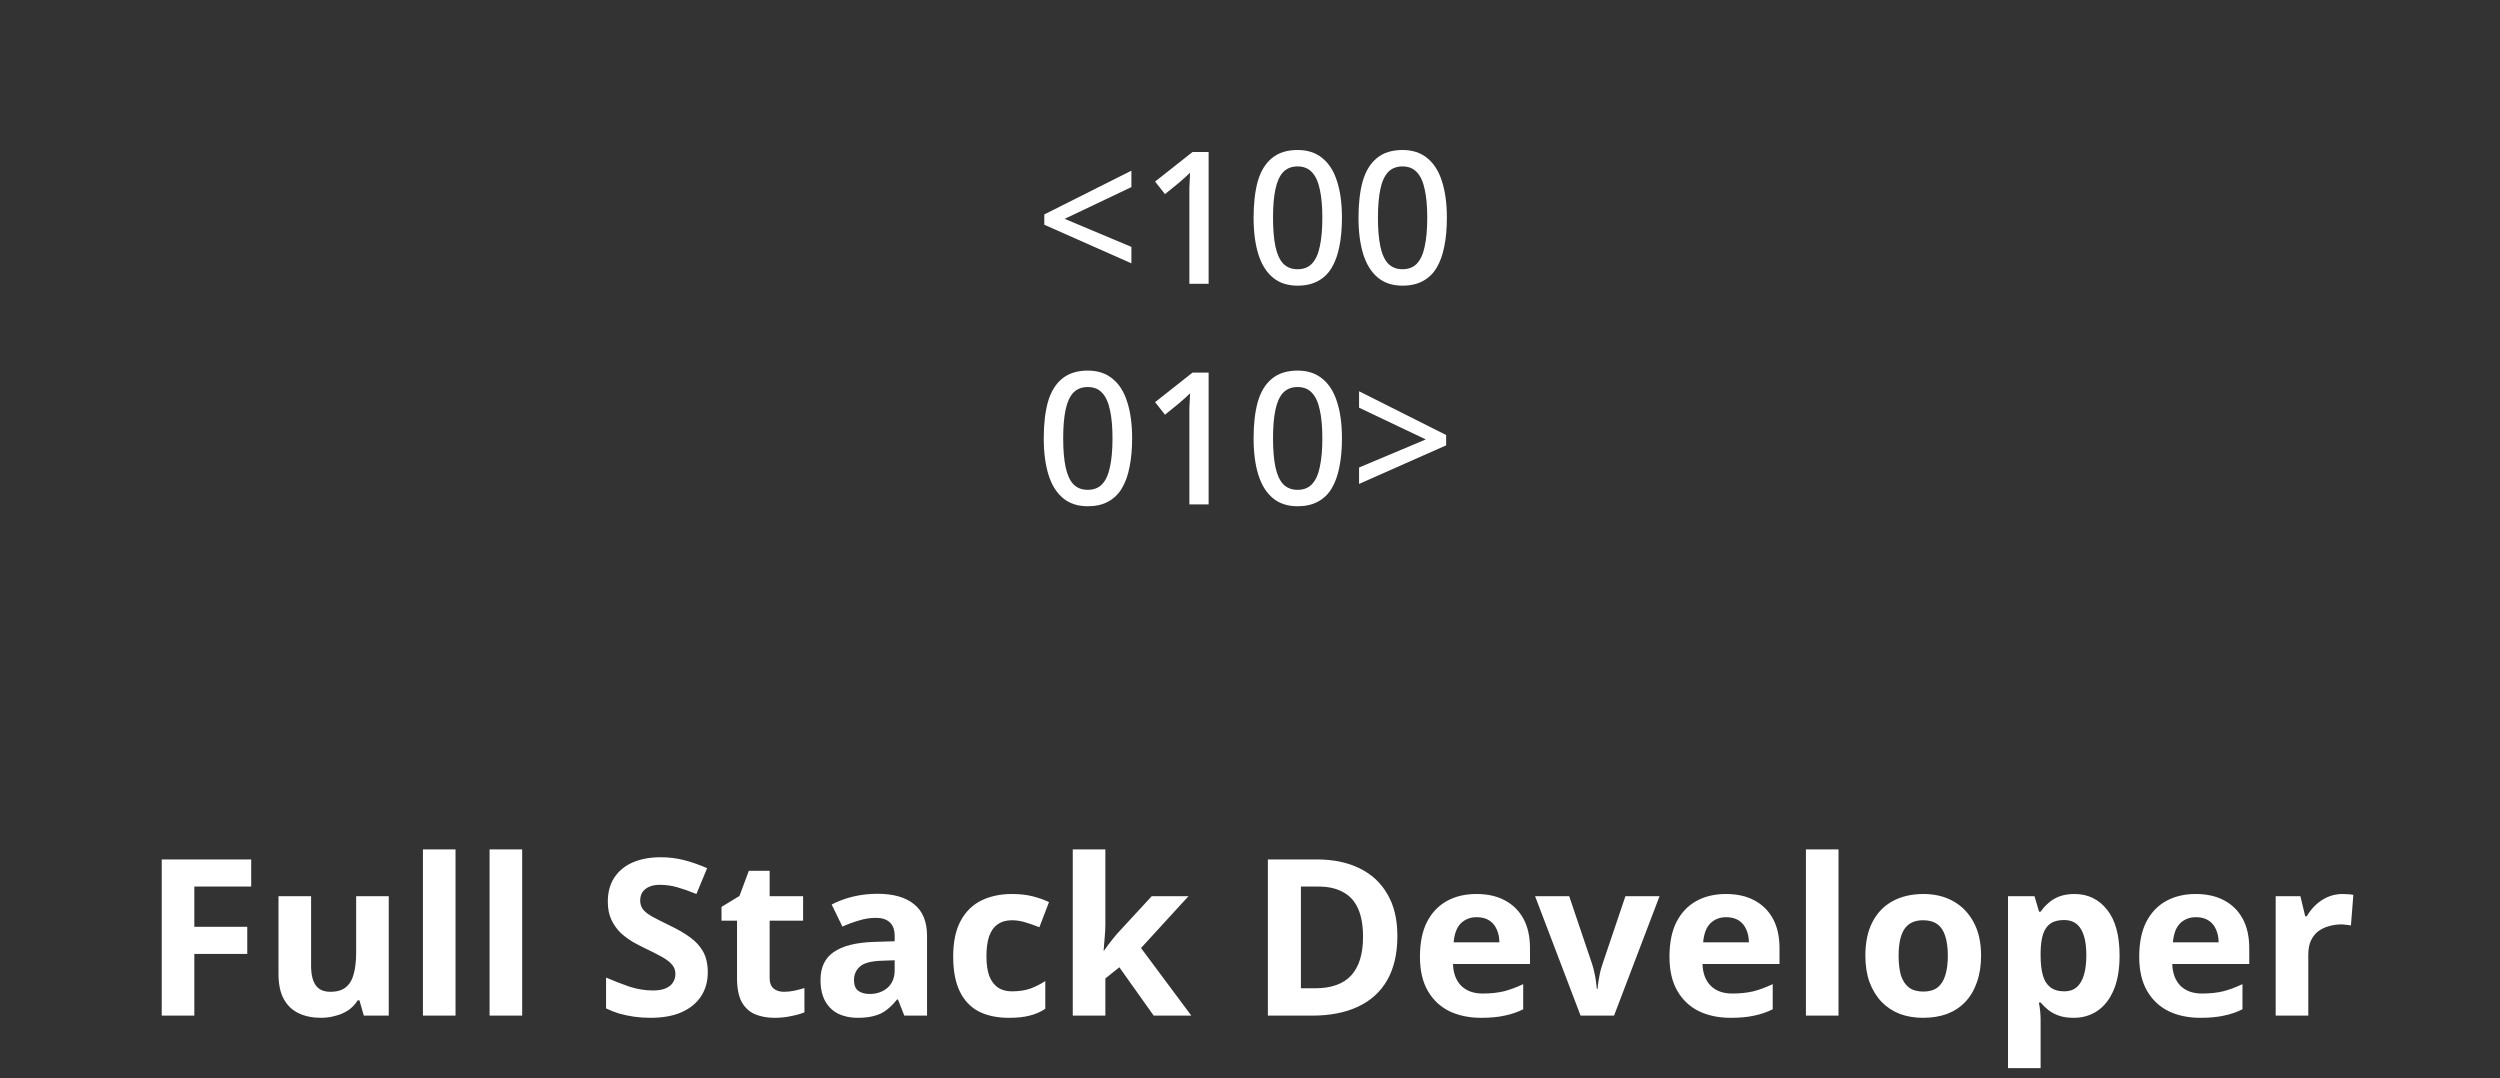 <svg width="160" height="69" viewBox="0 0 160 69" fill="none" xmlns="http://www.w3.org/2000/svg">
<rect x="0" y="0" width="160" height="69" fill="#333333" stroke="none"/>
<g clip-path="url(#clip0_1148_29600)">
<path d="M72.409 16.853L66.835 14.384V13.723L72.409 10.923V11.974L68.138 14.006L72.409 15.801V16.853Z" fill="white"/>
<path d="M77.352 18.164H76.12V12.565C76.12 12.368 76.12 12.187 76.12 12.022C76.127 11.848 76.135 11.683 76.143 11.525C76.151 11.36 76.159 11.203 76.167 11.053C76.065 11.155 75.959 11.254 75.85 11.348C75.74 11.443 75.615 11.553 75.474 11.679L74.559 12.423L73.925 11.62L76.319 9.73H77.352V18.164Z" fill="white"/>
<path d="M85.885 13.935C85.885 14.62 85.831 15.23 85.721 15.766C85.619 16.302 85.455 16.758 85.228 17.136C85.009 17.506 84.716 17.79 84.348 17.987C83.988 18.183 83.554 18.282 83.046 18.282C82.404 18.282 81.876 18.109 81.462 17.762C81.047 17.416 80.738 16.92 80.535 16.274C80.331 15.62 80.23 14.841 80.23 13.935C80.23 13.022 80.32 12.242 80.499 11.596C80.687 10.951 80.988 10.458 81.403 10.12C81.818 9.773 82.365 9.6 83.046 9.6C83.687 9.6 84.215 9.773 84.63 10.12C85.052 10.458 85.365 10.951 85.569 11.596C85.78 12.242 85.885 13.022 85.885 13.935ZM81.473 13.935C81.473 14.668 81.524 15.278 81.626 15.766C81.728 16.254 81.892 16.62 82.119 16.864C82.353 17.109 82.662 17.231 83.046 17.231C83.429 17.231 83.734 17.113 83.961 16.876C84.196 16.632 84.364 16.266 84.466 15.778C84.575 15.282 84.63 14.668 84.63 13.935C84.63 13.203 84.575 12.596 84.466 12.116C84.364 11.628 84.196 11.262 83.961 11.018C83.734 10.773 83.429 10.651 83.046 10.651C82.662 10.651 82.353 10.773 82.119 11.018C81.892 11.262 81.728 11.628 81.626 12.116C81.524 12.596 81.473 13.203 81.473 13.935Z" fill="white"/>
<path d="M92.6 13.935C92.6 14.62 92.545 15.23 92.436 15.766C92.334 16.302 92.17 16.758 91.943 17.136C91.724 17.506 91.431 17.79 91.063 17.987C90.703 18.183 90.269 18.282 89.76 18.282C89.119 18.282 88.591 18.109 88.176 17.762C87.762 17.416 87.453 16.92 87.249 16.274C87.046 15.62 86.944 14.841 86.944 13.935C86.944 13.022 87.034 12.242 87.214 11.596C87.402 10.951 87.703 10.458 88.118 10.12C88.532 9.773 89.08 9.6 89.76 9.6C90.402 9.6 90.93 9.773 91.344 10.12C91.767 10.458 92.08 10.951 92.283 11.596C92.494 12.242 92.6 13.022 92.6 13.935ZM88.188 13.935C88.188 14.668 88.239 15.278 88.341 15.766C88.442 16.254 88.607 16.62 88.834 16.864C89.068 17.109 89.377 17.231 89.76 17.231C90.144 17.231 90.449 17.113 90.676 16.876C90.91 16.632 91.079 16.266 91.18 15.778C91.29 15.282 91.344 14.668 91.344 13.935C91.344 13.203 91.29 12.596 91.18 12.116C91.079 11.628 90.91 11.262 90.676 11.018C90.449 10.773 90.144 10.651 89.76 10.651C89.377 10.651 89.068 10.773 88.834 11.018C88.607 11.262 88.442 11.628 88.341 12.116C88.239 12.596 88.188 13.203 88.188 13.935Z" fill="white"/>
<path d="M72.456 28.053C72.456 28.738 72.401 29.349 72.291 29.884C72.19 30.42 72.025 30.876 71.799 31.254C71.58 31.624 71.286 31.908 70.919 32.105C70.559 32.302 70.125 32.4 69.616 32.4C68.975 32.4 68.447 32.227 68.032 31.88C67.618 31.534 67.308 31.038 67.105 30.392C66.902 29.738 66.8 28.959 66.8 28.053C66.8 27.14 66.89 26.36 67.07 25.715C67.258 25.069 67.559 24.577 67.973 24.238C68.388 23.892 68.936 23.718 69.616 23.718C70.258 23.718 70.786 23.892 71.2 24.238C71.623 24.577 71.936 25.069 72.139 25.715C72.35 26.36 72.456 27.14 72.456 28.053ZM68.044 28.053C68.044 28.786 68.095 29.396 68.196 29.884C68.298 30.372 68.462 30.738 68.689 30.983C68.924 31.227 69.233 31.349 69.616 31.349C69.999 31.349 70.305 31.231 70.531 30.994C70.766 30.75 70.934 30.384 71.036 29.896C71.145 29.4 71.2 28.786 71.2 28.053C71.2 27.321 71.145 26.715 71.036 26.234C70.934 25.746 70.766 25.38 70.531 25.136C70.305 24.892 69.999 24.77 69.616 24.77C69.233 24.77 68.924 24.892 68.689 25.136C68.462 25.38 68.298 25.746 68.196 26.234C68.095 26.715 68.044 27.321 68.044 28.053Z" fill="white"/>
<path d="M77.352 32.282H76.12V26.683C76.12 26.486 76.12 26.305 76.12 26.14C76.127 25.966 76.135 25.801 76.143 25.644C76.151 25.478 76.159 25.321 76.167 25.171C76.065 25.273 75.959 25.372 75.85 25.466C75.74 25.561 75.615 25.671 75.474 25.797L74.559 26.541L73.925 25.738L76.319 23.848H77.352V32.282Z" fill="white"/>
<path d="M85.885 28.053C85.885 28.738 85.831 29.349 85.721 29.884C85.619 30.42 85.455 30.876 85.228 31.254C85.009 31.624 84.716 31.908 84.348 32.105C83.988 32.302 83.554 32.4 83.046 32.4C82.404 32.4 81.876 32.227 81.462 31.88C81.047 31.534 80.738 31.038 80.535 30.392C80.331 29.738 80.23 28.959 80.23 28.053C80.23 27.14 80.32 26.36 80.499 25.715C80.687 25.069 80.988 24.577 81.403 24.238C81.818 23.892 82.365 23.718 83.046 23.718C83.687 23.718 84.215 23.892 84.63 24.238C85.052 24.577 85.365 25.069 85.569 25.715C85.78 26.36 85.885 27.14 85.885 28.053ZM81.473 28.053C81.473 28.786 81.524 29.396 81.626 29.884C81.728 30.372 81.892 30.738 82.119 30.983C82.353 31.227 82.662 31.349 83.046 31.349C83.429 31.349 83.734 31.231 83.961 30.994C84.196 30.75 84.364 30.384 84.466 29.896C84.575 29.4 84.63 28.786 84.63 28.053C84.63 27.321 84.575 26.715 84.466 26.234C84.364 25.746 84.196 25.38 83.961 25.136C83.734 24.892 83.429 24.77 83.046 24.77C82.662 24.77 82.353 24.892 82.119 25.136C81.892 25.38 81.728 25.746 81.626 26.234C81.524 26.715 81.473 27.321 81.473 28.053Z" fill="white"/>
<path d="M86.98 29.92L91.251 28.124L86.98 26.092V25.041L92.553 27.841V28.502L86.98 30.971V29.92Z" fill="white"/>
</g>
<path d="M12.437 65H10.351V55.004H16.077V56.74H12.437V59.316H15.825V61.052H12.437V65ZM24.88 57.356V65H23.284L23.004 64.02H22.892C22.734 64.281 22.528 64.496 22.276 64.664C22.034 64.823 21.763 64.939 21.464 65.014C21.166 65.098 20.858 65.14 20.54 65.14C19.999 65.14 19.523 65.042 19.112 64.846C18.702 64.65 18.384 64.347 18.16 63.936C17.936 63.525 17.824 62.993 17.824 62.34V57.356H19.91V61.822C19.91 62.363 20.008 62.774 20.204 63.054C20.4 63.334 20.713 63.474 21.142 63.474C21.572 63.474 21.903 63.376 22.136 63.18C22.379 62.984 22.547 62.699 22.64 62.326C22.743 61.953 22.794 61.495 22.794 60.954V57.356H24.88ZM29.154 65H27.068V54.36H29.154V65ZM33.419 65H31.333V54.36H33.419V65ZM45.298 62.228C45.298 62.816 45.153 63.329 44.864 63.768C44.574 64.207 44.154 64.547 43.604 64.79C43.062 65.023 42.4 65.14 41.616 65.14C41.27 65.14 40.93 65.117 40.594 65.07C40.267 65.023 39.95 64.958 39.642 64.874C39.343 64.781 39.058 64.669 38.788 64.538V62.564C39.264 62.769 39.754 62.961 40.258 63.138C40.771 63.306 41.28 63.39 41.784 63.39C42.129 63.39 42.404 63.343 42.61 63.25C42.824 63.157 42.978 63.031 43.072 62.872C43.174 62.713 43.226 62.531 43.226 62.326C43.226 62.074 43.137 61.859 42.96 61.682C42.792 61.505 42.563 61.341 42.274 61.192C41.984 61.033 41.653 60.865 41.28 60.688C41.046 60.576 40.794 60.445 40.524 60.296C40.253 60.137 39.992 59.946 39.74 59.722C39.497 59.489 39.296 59.209 39.138 58.882C38.979 58.555 38.9 58.163 38.9 57.706C38.9 57.109 39.035 56.6 39.306 56.18C39.586 55.751 39.978 55.424 40.482 55.2C40.995 54.976 41.597 54.864 42.288 54.864C42.81 54.864 43.305 54.925 43.772 55.046C44.248 55.167 44.742 55.34 45.256 55.564L44.57 57.216C44.112 57.029 43.702 56.885 43.338 56.782C42.974 56.679 42.6 56.628 42.218 56.628C41.956 56.628 41.732 56.67 41.546 56.754C41.359 56.838 41.214 56.955 41.112 57.104C41.018 57.253 40.972 57.431 40.972 57.636C40.972 57.869 41.042 58.07 41.182 58.238C41.322 58.397 41.532 58.551 41.812 58.7C42.092 58.849 42.442 59.027 42.862 59.232C43.375 59.475 43.809 59.727 44.164 59.988C44.528 60.249 44.808 60.557 45.004 60.912C45.2 61.267 45.298 61.705 45.298 62.228ZM50.166 63.474C50.4 63.474 50.624 63.451 50.839 63.404C51.053 63.357 51.268 63.301 51.483 63.236V64.79C51.258 64.883 50.978 64.963 50.642 65.028C50.316 65.103 49.956 65.14 49.565 65.14C49.107 65.14 48.697 65.065 48.333 64.916C47.978 64.767 47.693 64.51 47.478 64.146C47.273 63.773 47.17 63.259 47.17 62.606V58.924H46.176V58.042L47.325 57.342L47.926 55.732H49.257V57.356H51.398V58.924H49.257V62.606C49.257 62.895 49.34 63.115 49.508 63.264C49.676 63.404 49.896 63.474 50.166 63.474ZM56.153 57.202C57.179 57.202 57.964 57.426 58.505 57.874C59.056 58.313 59.331 58.989 59.331 59.904V65H57.875L57.469 63.964H57.413C57.198 64.235 56.974 64.459 56.741 64.636C56.517 64.813 56.255 64.939 55.957 65.014C55.667 65.098 55.308 65.14 54.879 65.14C54.431 65.14 54.025 65.056 53.661 64.888C53.306 64.711 53.026 64.445 52.821 64.09C52.615 63.726 52.513 63.269 52.513 62.718C52.513 61.906 52.797 61.309 53.367 60.926C53.936 60.534 54.79 60.319 55.929 60.282L57.259 60.24V59.904C57.259 59.503 57.151 59.209 56.937 59.022C56.731 58.835 56.442 58.742 56.069 58.742C55.696 58.742 55.331 58.798 54.977 58.91C54.622 59.013 54.267 59.143 53.913 59.302L53.227 57.888C53.638 57.673 54.09 57.505 54.585 57.384C55.089 57.263 55.611 57.202 56.153 57.202ZM56.447 61.486C55.775 61.505 55.308 61.626 55.047 61.85C54.785 62.074 54.655 62.368 54.655 62.732C54.655 63.049 54.748 63.278 54.935 63.418C55.121 63.549 55.364 63.614 55.663 63.614C56.111 63.614 56.489 63.483 56.797 63.222C57.105 62.951 57.259 62.573 57.259 62.088V61.458L56.447 61.486ZM64.574 65.14C63.818 65.14 63.174 65.005 62.642 64.734C62.11 64.454 61.704 64.025 61.424 63.446C61.144 62.867 61.004 62.125 61.004 61.22C61.004 60.287 61.163 59.526 61.48 58.938C61.797 58.35 62.236 57.916 62.796 57.636C63.365 57.356 64.019 57.216 64.756 57.216C65.279 57.216 65.731 57.267 66.114 57.37C66.506 57.473 66.847 57.594 67.136 57.734L66.52 59.344C66.193 59.213 65.885 59.106 65.596 59.022C65.316 58.938 65.036 58.896 64.756 58.896C64.392 58.896 64.089 58.985 63.846 59.162C63.603 59.33 63.421 59.587 63.3 59.932C63.188 60.268 63.132 60.693 63.132 61.206C63.132 61.71 63.193 62.13 63.314 62.466C63.445 62.793 63.631 63.04 63.874 63.208C64.117 63.367 64.411 63.446 64.756 63.446C65.195 63.446 65.582 63.39 65.918 63.278C66.254 63.157 66.581 62.993 66.898 62.788V64.566C66.581 64.771 66.245 64.916 65.89 65C65.545 65.093 65.106 65.14 64.574 65.14ZM70.743 59.12C70.743 59.409 70.729 59.699 70.701 59.988C70.683 60.268 70.659 60.553 70.631 60.842H70.659C70.753 60.711 70.846 60.581 70.939 60.45C71.042 60.319 71.145 60.189 71.247 60.058C71.35 59.927 71.457 59.801 71.569 59.68L73.711 57.356H76.063L73.025 60.674L76.245 65H73.837L71.639 61.906L70.743 62.62V65H68.657V54.36H70.743V59.12ZM89.432 59.904C89.432 61.024 89.217 61.962 88.788 62.718C88.359 63.474 87.733 64.043 86.912 64.426C86.1 64.809 85.12 65 83.972 65H81.144V55.004H84.28C85.325 55.004 86.231 55.191 86.996 55.564C87.77 55.937 88.368 56.488 88.788 57.216C89.217 57.935 89.432 58.831 89.432 59.904ZM87.234 59.96C87.234 59.223 87.126 58.616 86.912 58.14C86.697 57.664 86.375 57.314 85.946 57.09C85.526 56.857 85.008 56.74 84.392 56.74H83.258V63.25H84.168C85.204 63.25 85.974 62.975 86.478 62.424C86.982 61.873 87.234 61.052 87.234 59.96ZM94.489 57.216C95.198 57.216 95.805 57.351 96.309 57.622C96.822 57.893 97.219 58.285 97.499 58.798C97.779 59.311 97.919 59.941 97.919 60.688V61.696H92.991C93.01 62.284 93.182 62.746 93.509 63.082C93.845 63.418 94.307 63.586 94.895 63.586C95.39 63.586 95.838 63.539 96.239 63.446C96.64 63.343 97.056 63.189 97.485 62.984V64.594C97.112 64.781 96.715 64.916 96.295 65C95.884 65.093 95.385 65.14 94.797 65.14C94.032 65.14 93.355 65 92.767 64.72C92.179 64.431 91.717 63.997 91.381 63.418C91.045 62.839 90.877 62.111 90.877 61.234C90.877 60.338 91.026 59.596 91.325 59.008C91.633 58.411 92.058 57.963 92.599 57.664C93.14 57.365 93.77 57.216 94.489 57.216ZM94.503 58.7C94.102 58.7 93.766 58.831 93.495 59.092C93.234 59.353 93.08 59.759 93.033 60.31H95.959C95.959 60.002 95.903 59.727 95.791 59.484C95.688 59.241 95.53 59.05 95.315 58.91C95.1 58.77 94.83 58.7 94.503 58.7ZM101.157 65L98.245 57.356H100.429L101.899 61.71C101.955 61.878 102.002 62.055 102.039 62.242C102.086 62.429 102.118 62.611 102.137 62.788C102.165 62.965 102.184 63.129 102.193 63.278H102.249C102.258 63.119 102.277 62.951 102.305 62.774C102.333 62.597 102.366 62.419 102.403 62.242C102.45 62.055 102.501 61.878 102.557 61.71L104.027 57.356H106.211L103.299 65H101.157ZM110.458 57.216C111.167 57.216 111.774 57.351 112.278 57.622C112.791 57.893 113.188 58.285 113.468 58.798C113.748 59.311 113.888 59.941 113.888 60.688V61.696H108.96C108.978 62.284 109.151 62.746 109.478 63.082C109.814 63.418 110.276 63.586 110.864 63.586C111.358 63.586 111.806 63.539 112.208 63.446C112.609 63.343 113.024 63.189 113.454 62.984V64.594C113.08 64.781 112.684 64.916 112.264 65C111.853 65.093 111.354 65.14 110.766 65.14C110 65.14 109.324 65 108.736 64.72C108.148 64.431 107.686 63.997 107.35 63.418C107.014 62.839 106.846 62.111 106.846 61.234C106.846 60.338 106.995 59.596 107.294 59.008C107.602 58.411 108.026 57.963 108.568 57.664C109.109 57.365 109.739 57.216 110.458 57.216ZM110.472 58.7C110.07 58.7 109.734 58.831 109.464 59.092C109.202 59.353 109.048 59.759 109.002 60.31H111.928C111.928 60.002 111.872 59.727 111.76 59.484C111.657 59.241 111.498 59.05 111.284 58.91C111.069 58.77 110.798 58.7 110.472 58.7ZM117.665 65H115.579V54.36H117.665V65ZM126.789 61.164C126.789 61.799 126.7 62.363 126.523 62.858C126.355 63.353 126.108 63.773 125.781 64.118C125.464 64.454 125.076 64.711 124.619 64.888C124.162 65.056 123.644 65.14 123.065 65.14C122.533 65.14 122.038 65.056 121.581 64.888C121.133 64.711 120.746 64.454 120.419 64.118C120.092 63.773 119.836 63.353 119.649 62.858C119.472 62.363 119.383 61.799 119.383 61.164C119.383 60.315 119.532 59.601 119.831 59.022C120.13 58.434 120.559 57.986 121.119 57.678C121.679 57.37 122.342 57.216 123.107 57.216C123.826 57.216 124.46 57.37 125.011 57.678C125.562 57.986 125.996 58.434 126.313 59.022C126.63 59.601 126.789 60.315 126.789 61.164ZM121.511 61.164C121.511 61.668 121.562 62.093 121.665 62.438C121.777 62.774 121.95 63.031 122.183 63.208C122.416 63.376 122.72 63.46 123.093 63.46C123.466 63.46 123.765 63.376 123.989 63.208C124.222 63.031 124.39 62.774 124.493 62.438C124.605 62.093 124.661 61.668 124.661 61.164C124.661 60.66 124.605 60.24 124.493 59.904C124.39 59.568 124.222 59.316 123.989 59.148C123.756 58.98 123.452 58.896 123.079 58.896C122.528 58.896 122.127 59.087 121.875 59.47C121.632 59.843 121.511 60.408 121.511 61.164ZM132.769 57.216C133.628 57.216 134.323 57.552 134.855 58.224C135.387 58.887 135.653 59.867 135.653 61.164C135.653 62.032 135.527 62.765 135.275 63.362C135.023 63.95 134.678 64.393 134.239 64.692C133.8 64.991 133.292 65.14 132.713 65.14C132.349 65.14 132.032 65.093 131.761 65C131.5 64.907 131.276 64.785 131.089 64.636C130.902 64.487 130.739 64.328 130.599 64.16H130.487C130.524 64.337 130.552 64.524 130.571 64.72C130.59 64.907 130.599 65.093 130.599 65.28V68.36H128.513V57.356H130.207L130.501 58.35H130.599C130.739 58.145 130.907 57.958 131.103 57.79C131.299 57.613 131.532 57.473 131.803 57.37C132.083 57.267 132.405 57.216 132.769 57.216ZM132.097 58.882C131.733 58.882 131.444 58.957 131.229 59.106C131.014 59.255 130.856 59.484 130.753 59.792C130.66 60.091 130.608 60.469 130.599 60.926V61.15C130.599 61.645 130.646 62.065 130.739 62.41C130.832 62.746 130.991 63.003 131.215 63.18C131.439 63.357 131.742 63.446 132.125 63.446C132.442 63.446 132.704 63.357 132.909 63.18C133.114 63.003 133.268 62.741 133.371 62.396C133.474 62.051 133.525 61.631 133.525 61.136C133.525 60.389 133.408 59.829 133.175 59.456C132.951 59.073 132.592 58.882 132.097 58.882ZM140.522 57.216C141.232 57.216 141.838 57.351 142.342 57.622C142.856 57.893 143.252 58.285 143.532 58.798C143.812 59.311 143.952 59.941 143.952 60.688V61.696H139.024C139.043 62.284 139.216 62.746 139.542 63.082C139.878 63.418 140.34 63.586 140.928 63.586C141.423 63.586 141.871 63.539 142.272 63.446C142.674 63.343 143.089 63.189 143.518 62.984V64.594C143.145 64.781 142.748 64.916 142.328 65C141.918 65.093 141.418 65.14 140.83 65.14C140.065 65.14 139.388 65 138.8 64.72C138.212 64.431 137.75 63.997 137.414 63.418C137.078 62.839 136.91 62.111 136.91 61.234C136.91 60.338 137.06 59.596 137.358 59.008C137.666 58.411 138.091 57.963 138.632 57.664C139.174 57.365 139.804 57.216 140.522 57.216ZM140.536 58.7C140.135 58.7 139.799 58.831 139.528 59.092C139.267 59.353 139.113 59.759 139.066 60.31H141.992C141.992 60.002 141.936 59.727 141.824 59.484C141.722 59.241 141.563 59.05 141.348 58.91C141.134 58.77 140.863 58.7 140.536 58.7ZM149.914 57.216C150.016 57.216 150.138 57.221 150.278 57.23C150.418 57.239 150.53 57.253 150.614 57.272L150.46 59.232C150.394 59.213 150.296 59.199 150.166 59.19C150.044 59.171 149.937 59.162 149.844 59.162C149.573 59.162 149.312 59.199 149.06 59.274C148.808 59.339 148.579 59.447 148.374 59.596C148.178 59.745 148.019 59.946 147.898 60.198C147.786 60.441 147.73 60.744 147.73 61.108V65H145.644V57.356H147.226L147.534 58.644H147.632C147.781 58.383 147.968 58.145 148.192 57.93C148.416 57.715 148.672 57.543 148.962 57.412C149.26 57.281 149.578 57.216 149.914 57.216Z" fill="white"/>
<defs>
<clipPath id="clip0_1148_29600">
<rect width="42" height="42" fill="white" transform="translate(59)"/>
</clipPath>
</defs>
</svg>
